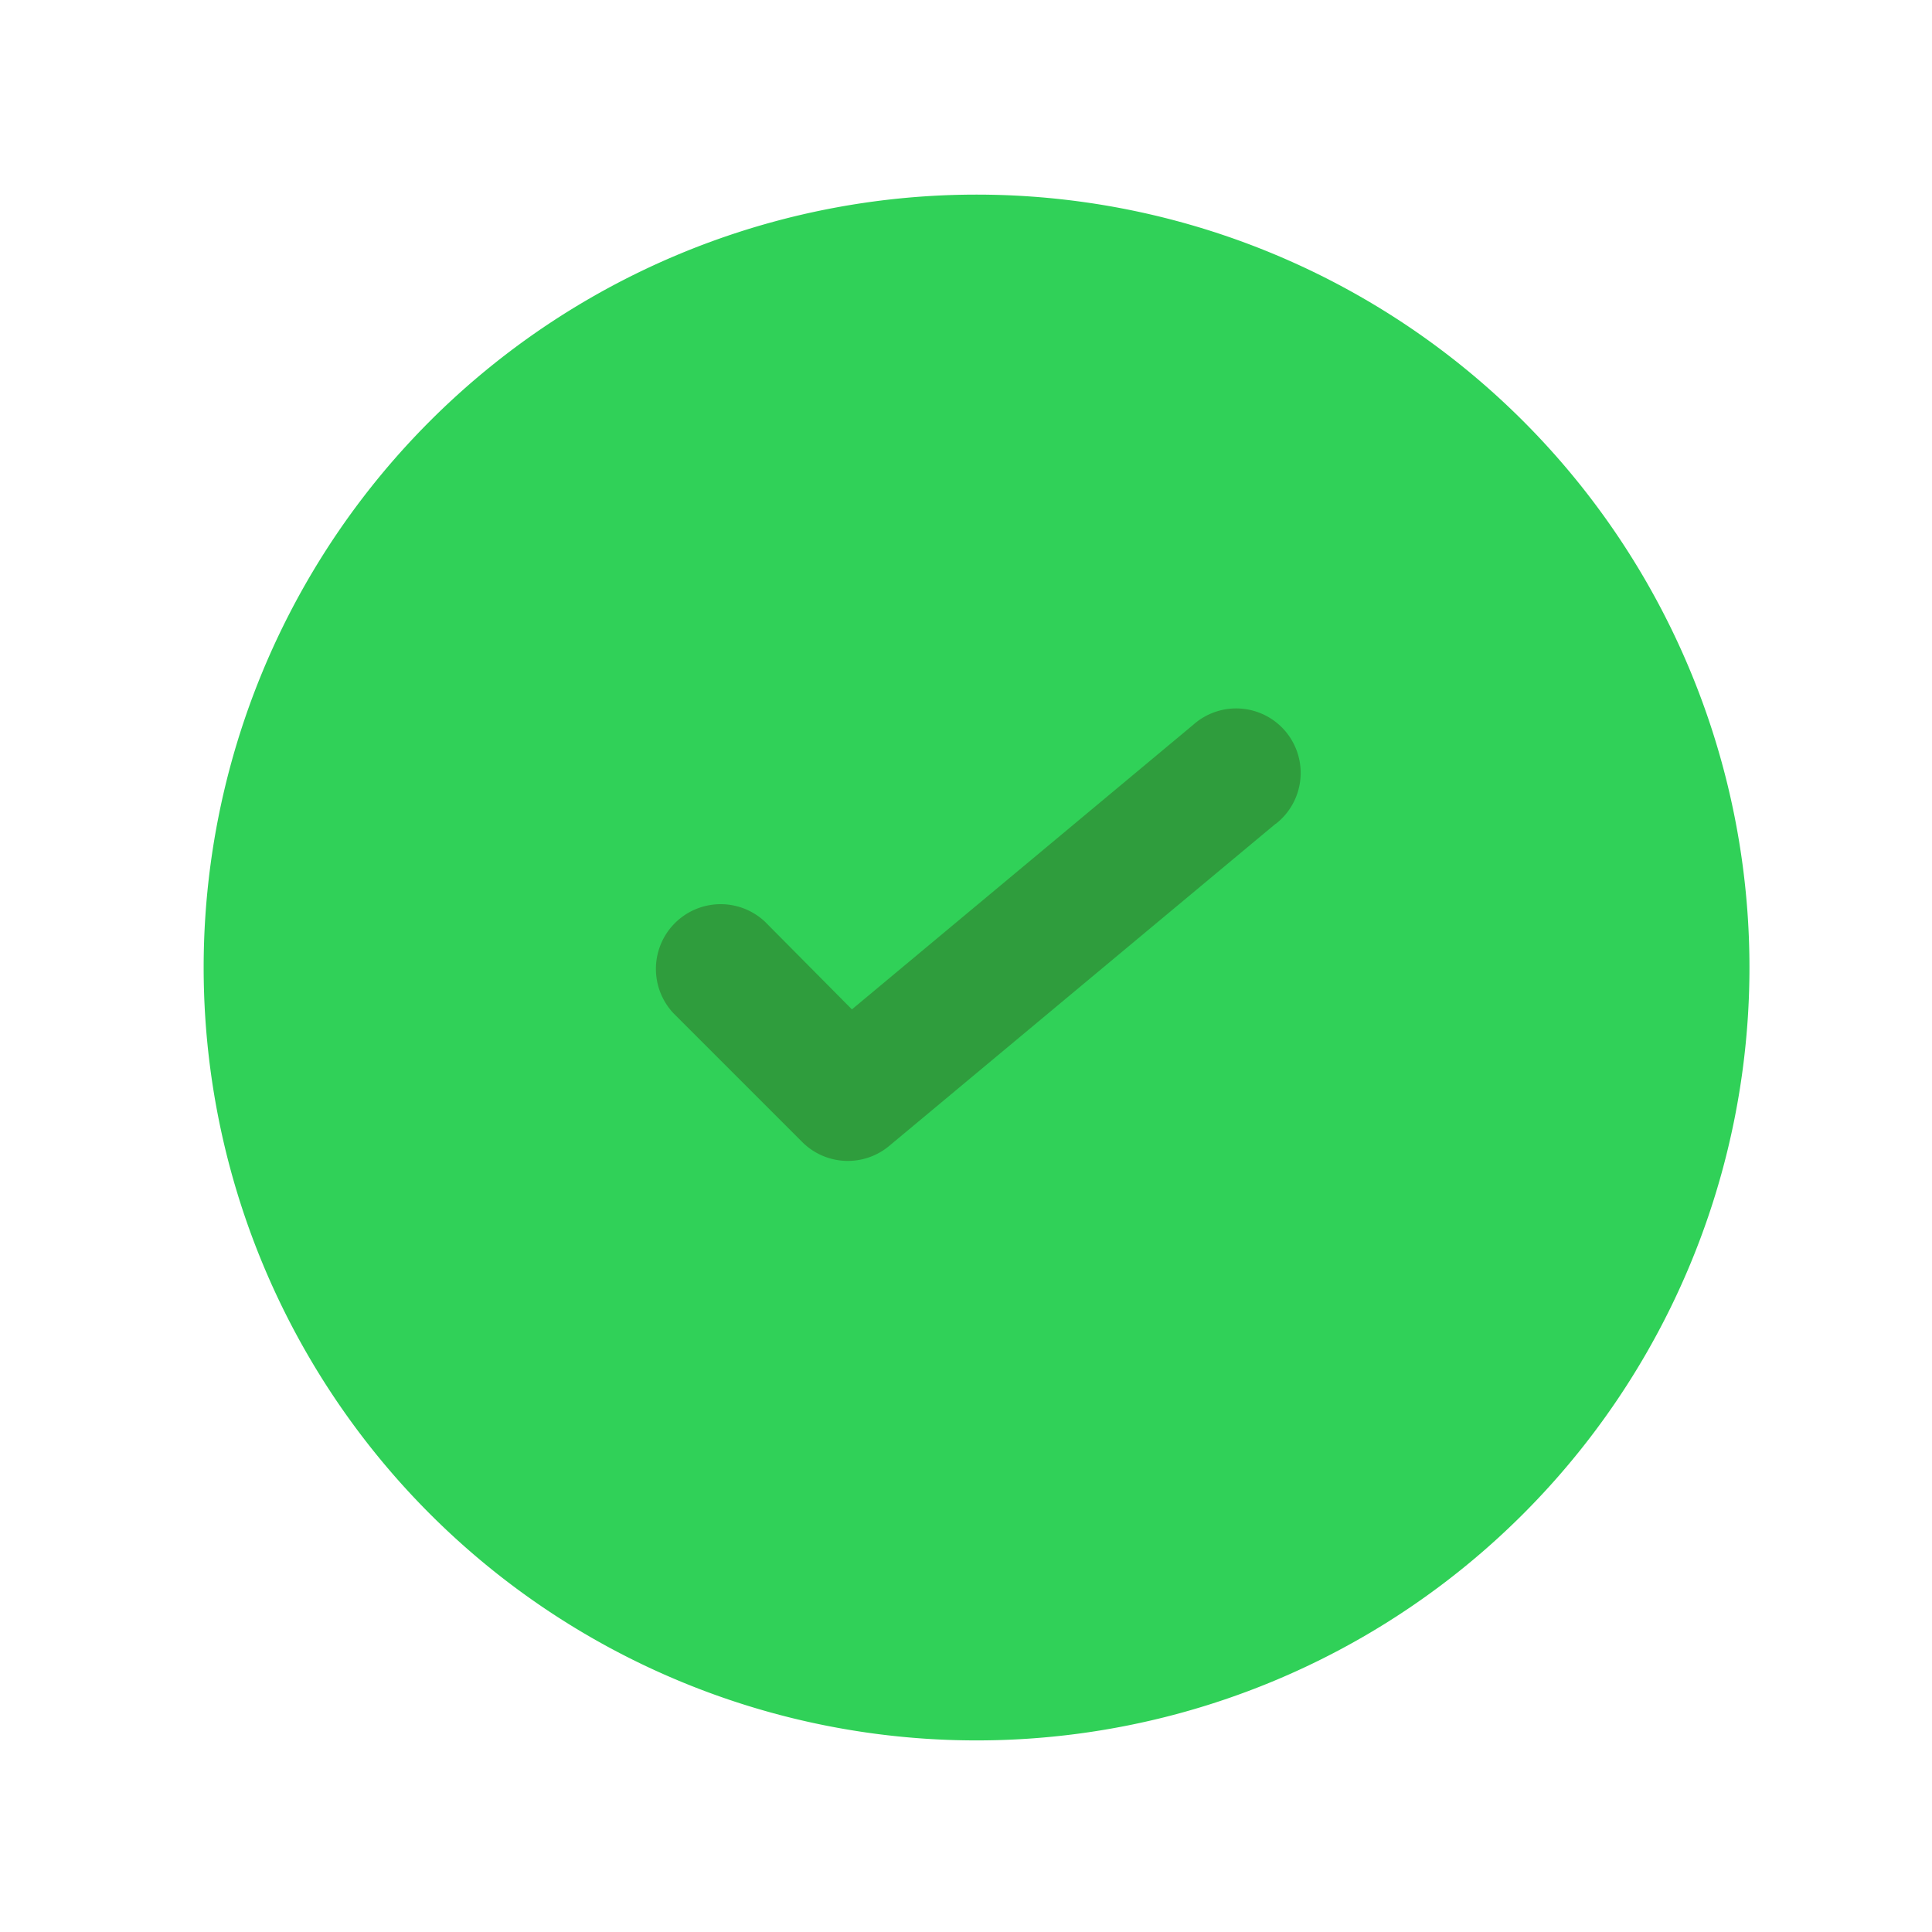 <svg xmlns="http://www.w3.org/2000/svg" viewBox="0 0 30 30"><g transform="matrix(3.78 0 0 3.78 -1312.168 -162.92)"><path fill="#30d158" d="m 354.321,47.075 a 3.175,3.175 0 0 1 -3.175,3.175 3.175,3.175 0 0 1 -3.175,-3.175 3.175,3.175 0 0 1 3.175,-3.175 3.175,3.175 0 0 1 3.175,3.175 z"/><path fill="#2f9d3d" d="m 352.374,46.485 -1.587,1.323 a 0.265,0.265 0 0 1 -0.357,-0.016 l -0.529,-0.529 a 0.266,0.266 0 0 1 0.376,-0.376 l 0.357,0.36 1.402,-1.169 a 0.265,0.265 0 1 1 0.339,0.407 z"/></g></svg>